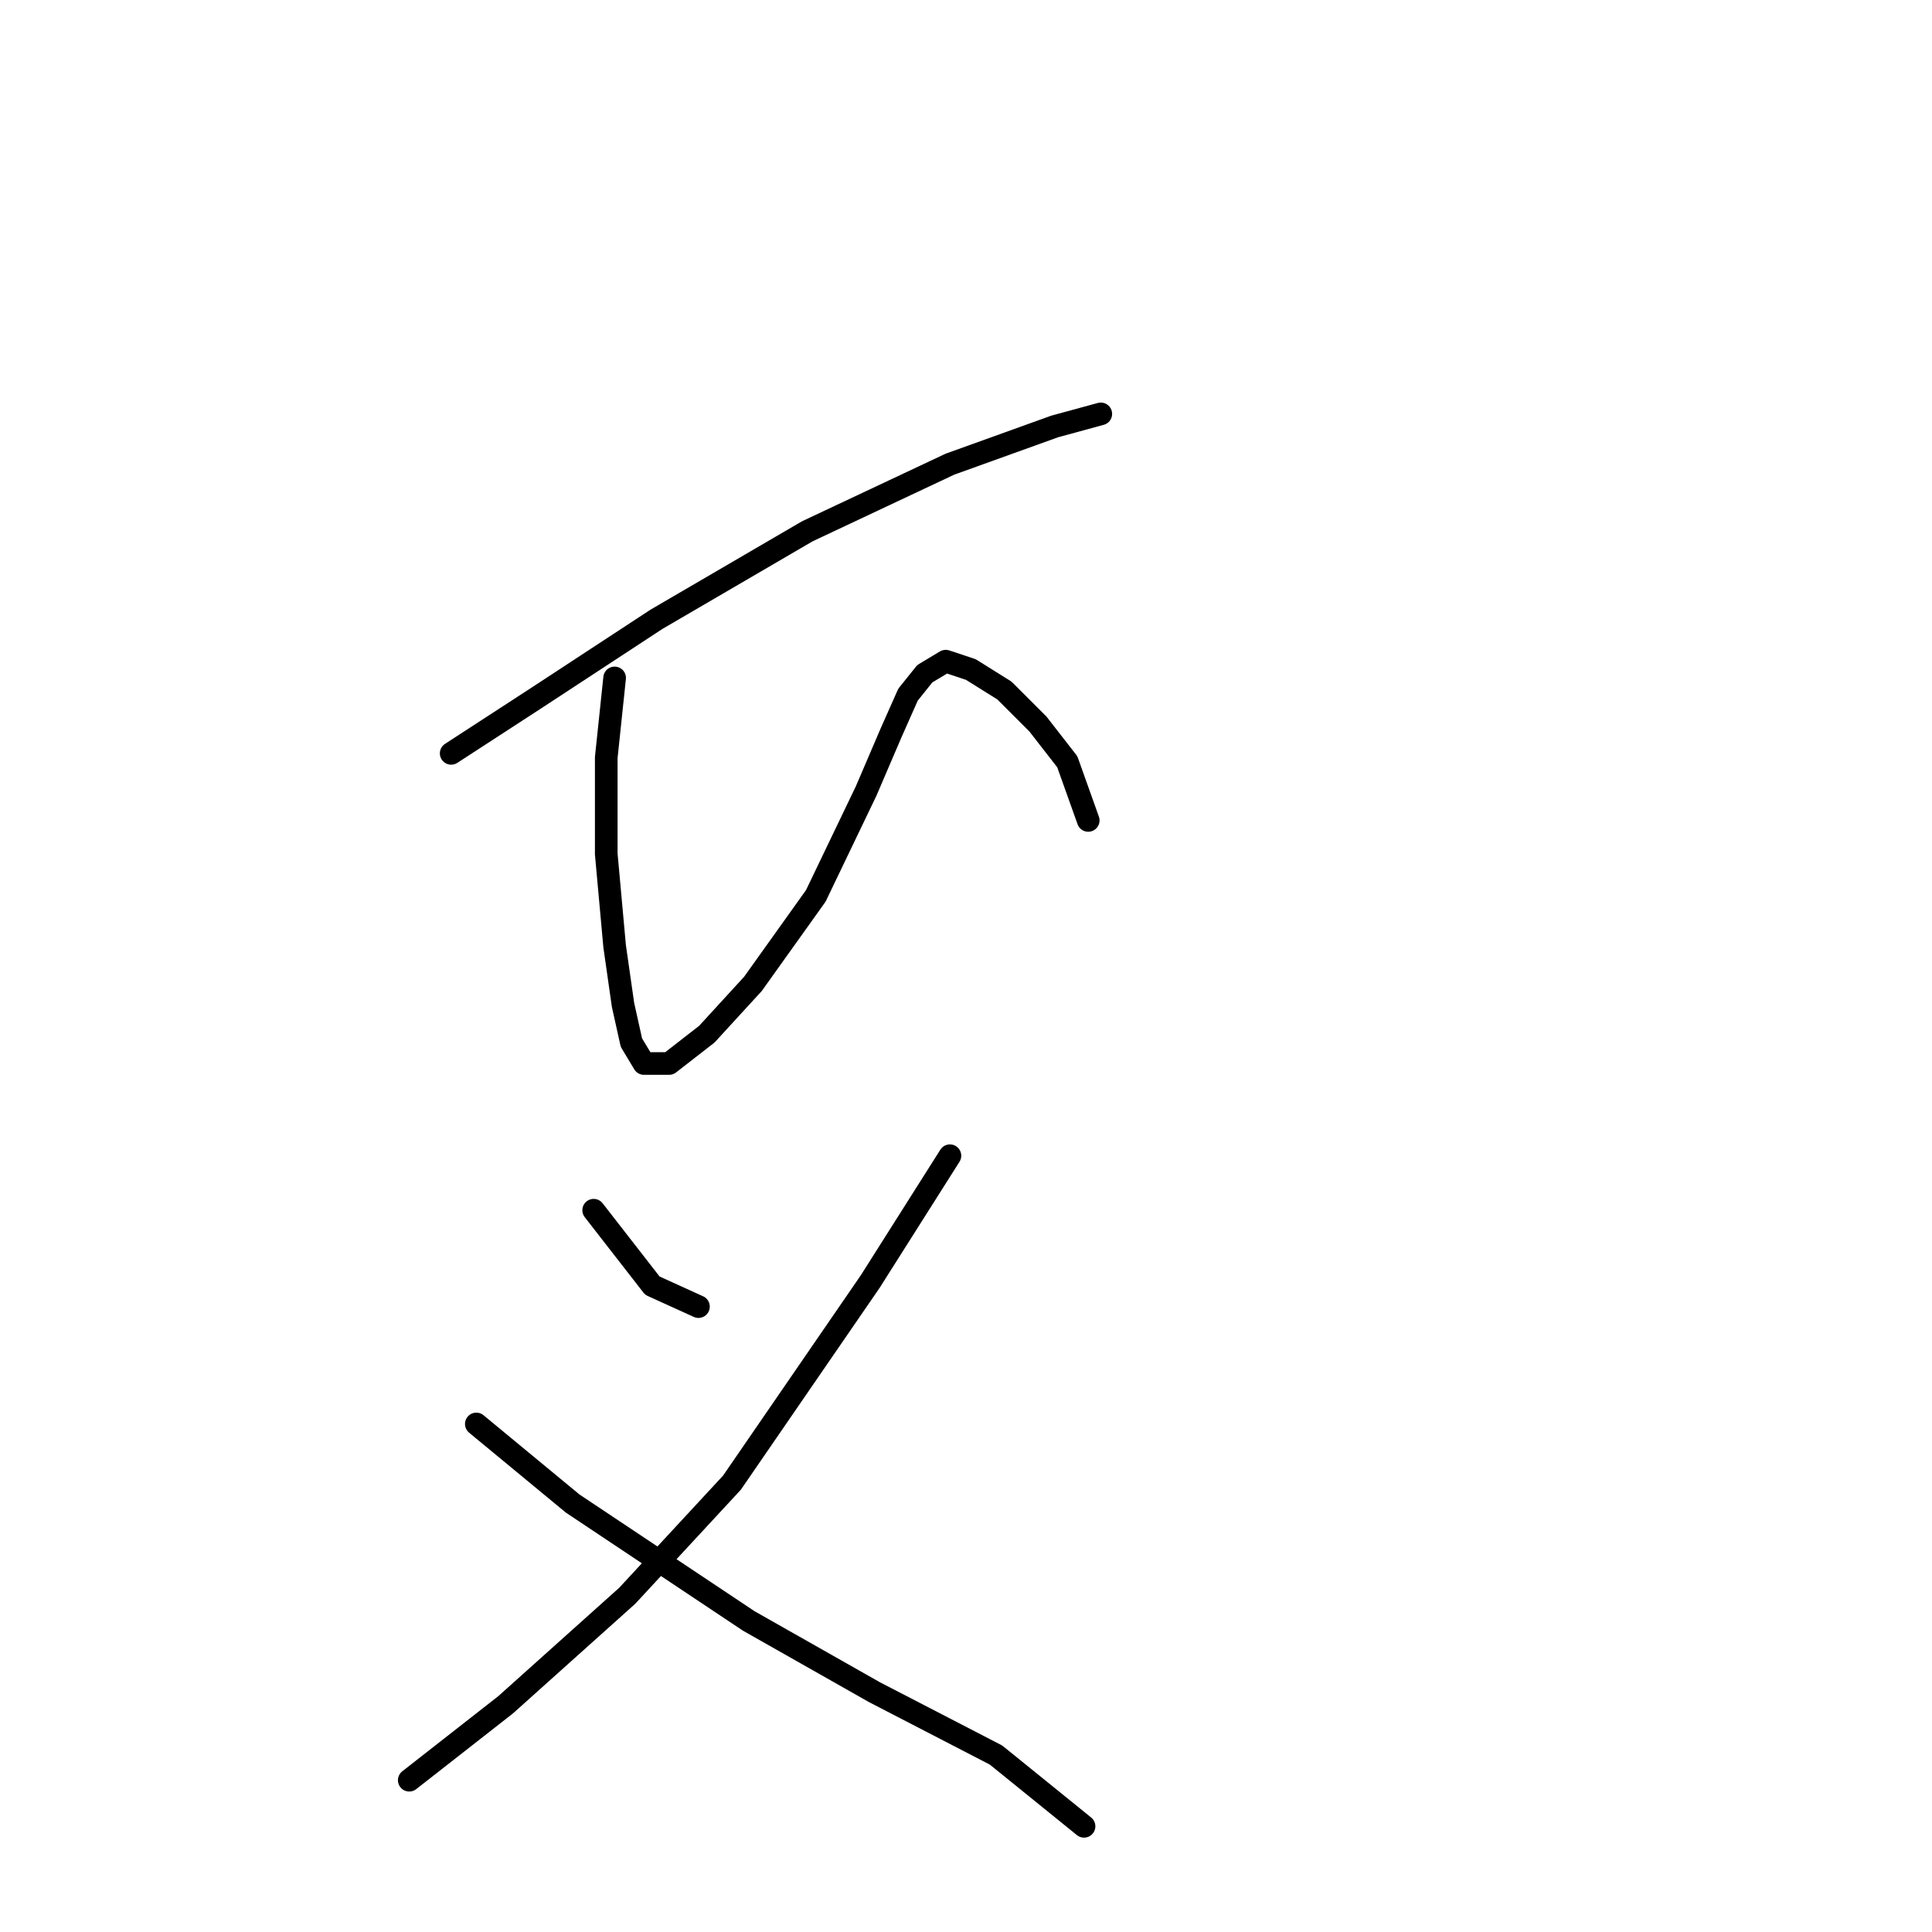 <?xml version="1.0" standalone="no"?>
    <svg width="256" height="256" xmlns="http://www.w3.org/2000/svg" version="1.1">
    <polyline stroke="black" stroke-width="3" stroke-linecap="round" fill="transparent" stroke-linejoin="round" points="59.783 99.825 70.89 92.606 86.995 82.054 106.988 70.392 125.87 61.506 139.753 56.508 145.862 54.842 145.862 54.842 " />
        <polyline stroke="black" stroke-width="3" stroke-linecap="round" fill="transparent" stroke-linejoin="round" points="81.441 89.829 80.331 100.381 80.331 113.154 81.441 125.372 82.552 133.146 83.663 138.145 85.329 140.921 88.661 140.921 93.659 137.034 99.768 130.37 108.098 118.707 114.763 104.823 118.095 97.049 120.316 92.05 122.538 89.274 125.314 87.608 128.646 88.718 133.089 91.495 137.532 95.938 141.42 100.936 144.196 108.711 144.196 108.711 " />
        <polyline stroke="black" stroke-width="3" stroke-linecap="round" fill="transparent" stroke-linejoin="round" points="78.665 160.359 82.552 165.357 86.44 170.355 92.549 173.132 92.549 173.132 " />
        <polyline stroke="black" stroke-width="3" stroke-linecap="round" fill="transparent" stroke-linejoin="round" points="125.87 153.139 115.318 169.8 96.991 196.457 83.108 211.451 67.002 225.89 54.229 235.887 54.229 235.887 " />
        <polyline stroke="black" stroke-width="3" stroke-linecap="round" fill="transparent" stroke-linejoin="round" points="63.115 188.682 75.888 199.233 99.213 214.783 115.873 224.224 131.979 232.555 143.641 241.996 143.641 241.996 " />
        </svg>